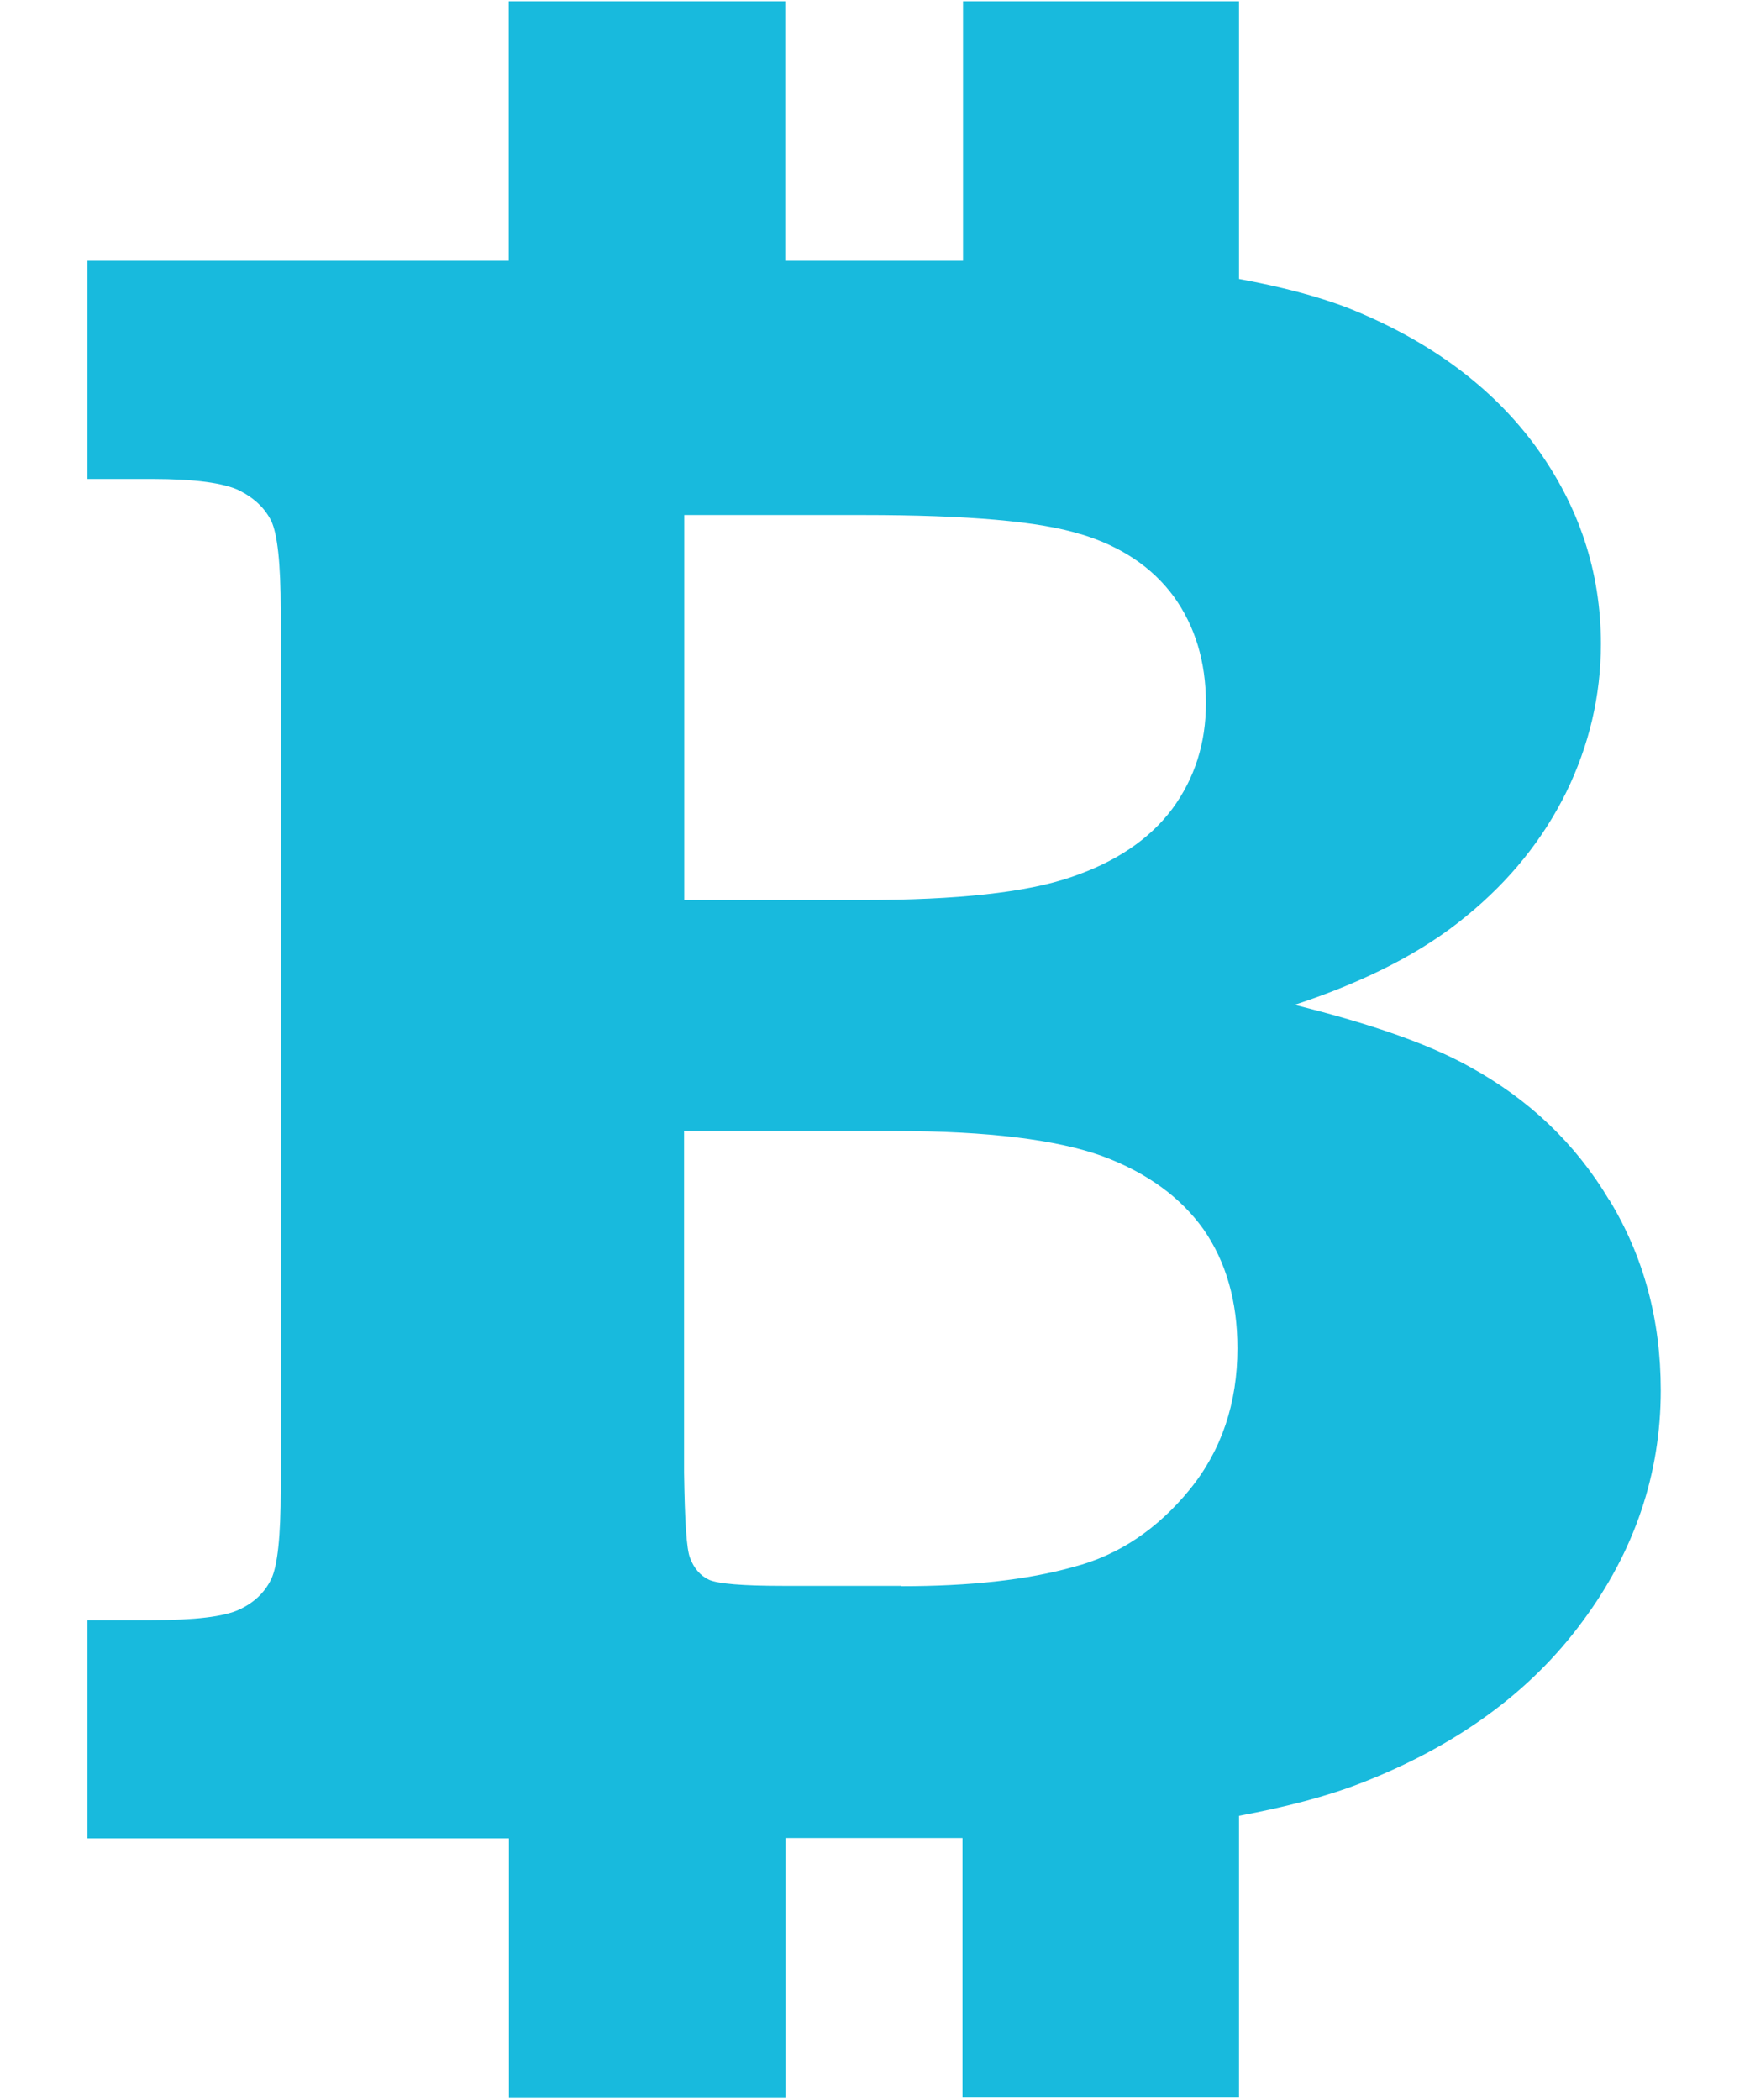 <svg width="10" height="12" viewBox="0 0 10 12" xmlns="http://www.w3.org/2000/svg"><title>Shape</title><path d="M9.195 6.857C9 6.53 8.733 6.28 8.4 6.097c-.232-.13-.567-.247-1.002-.355.406-.134.734-.302.982-.508.25-.204.438-.44.57-.707.13-.267.198-.55.198-.848 0-.41-.124-.787-.374-1.13-.25-.34-.606-.603-1.068-.788-.18-.07-.393-.124-.626-.167V.007H5.503V1.49H4.487V.007h-1.58V1.49H.5v1.247h.368c.245 0 .41.023.498.065.087.044.148.102.184.175.035.073.054.243.054.51v5.028c0 .263-.018.432-.054.508-.036.075-.097.135-.184.175-.086.04-.252.06-.498.06H.5v1.247h2.408v1.484h1.58v-1.486H5.5v1.483h1.58v-1.61c.267-.05.5-.11.7-.188.544-.212.967-.52 1.263-.923.297-.4.447-.843.447-1.32 0-.403-.097-.764-.295-1.09zm-3.02-3.805c.232.07.41.19.533.358.12.167.183.37.183.608 0 .228-.064.43-.193.605-.13.173-.322.303-.58.39-.255.087-.65.13-1.184.13H3.91v-2.2h1.023c.596 0 1.01.036 1.243.11zM5.15 9.062h-.68c-.226 0-.366-.012-.417-.034-.05-.023-.088-.066-.11-.126-.02-.05-.03-.21-.034-.486V6.463h1.207c.53 0 .924.05 1.182.143.257.095.45.237.58.42.128.185.193.41.193.678 0 .313-.09.583-.273.808-.183.224-.403.374-.664.442-.264.074-.59.11-.986.11z" fill-rule="nonzero" fill="#18BADD"/></svg>
